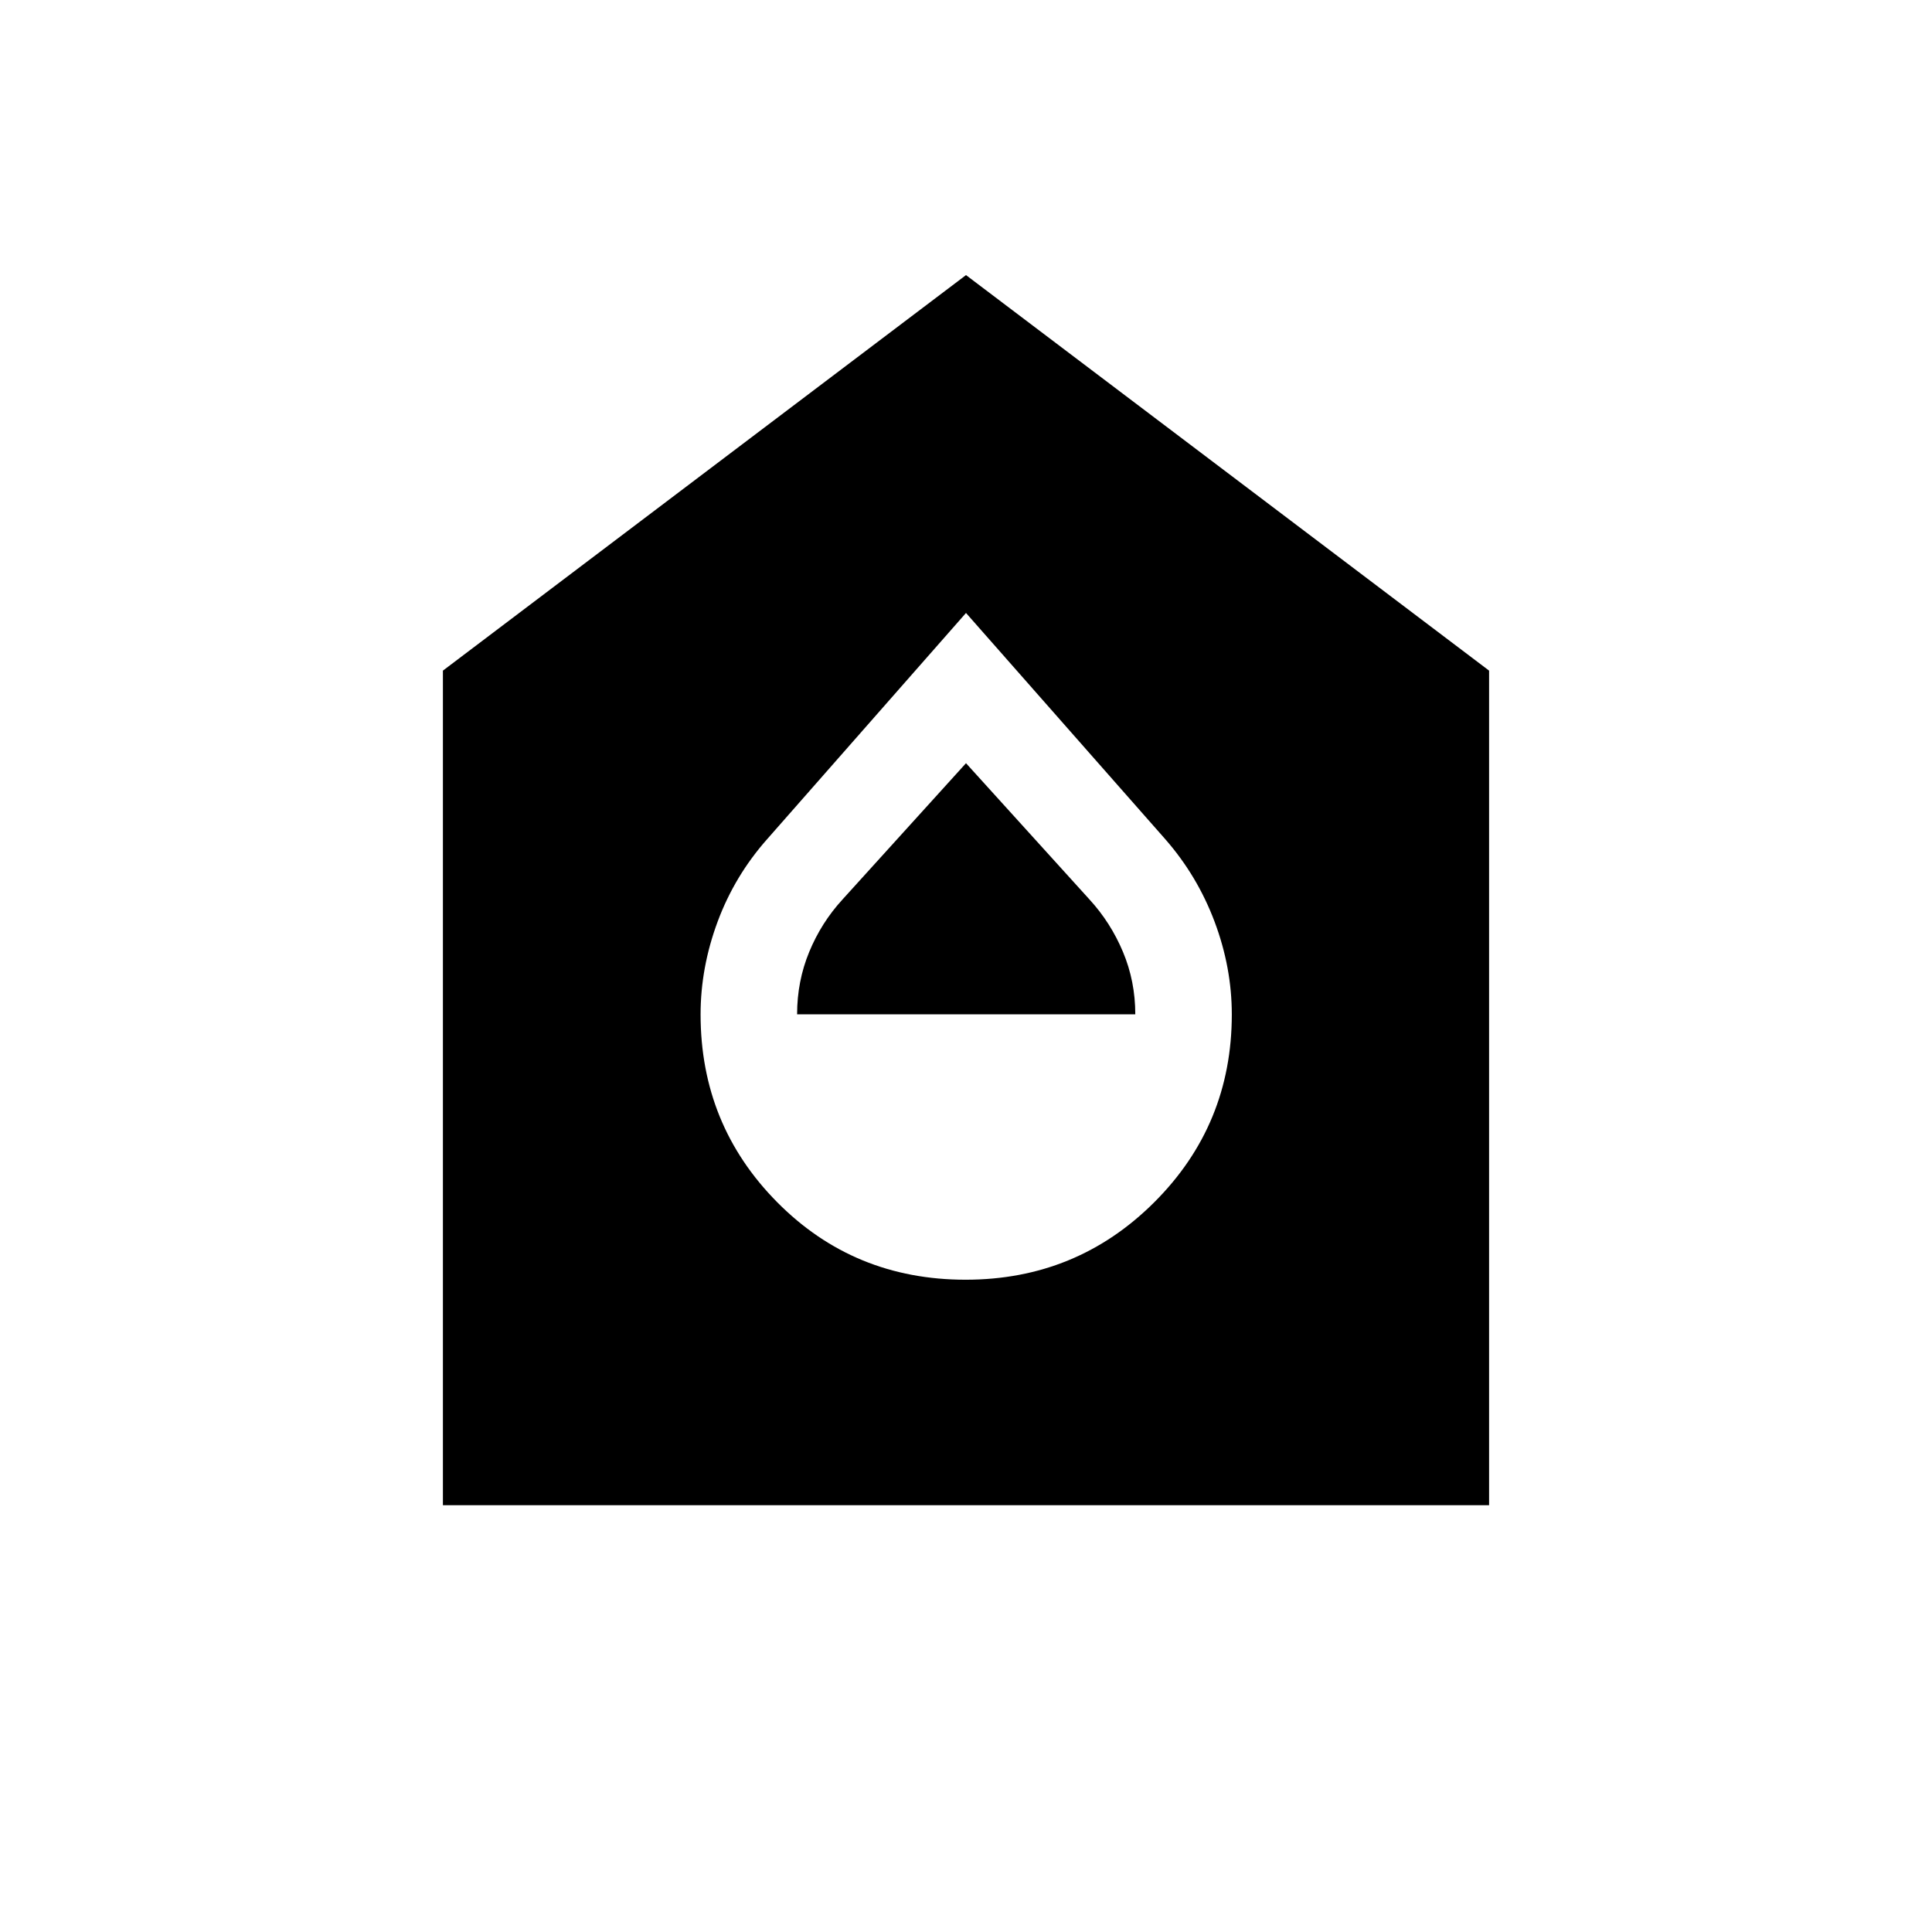 <svg xmlns="http://www.w3.org/2000/svg" height="20" viewBox="0 -960 960 960" width="20"><path d="M479.808-324.116q55.153 0 93.711-38.461 38.557-38.462 38.557-93.351 0-23.299-8.56-46.095-8.561-22.795-24.555-41.053L480-655.422l-98.769 112.346q-16.186 18.258-24.651 41.053-8.464 22.796-8.464 46.095 0 54.889 38.115 93.351 38.115 38.461 93.577 38.461ZM396.076-456q0-16.423 6.02-31 6.019-14.577 16.518-26.033L480-580.77l61.386 67.737q10.499 11.456 16.615 26.033 6.115 14.577 6.115 31h-168.04ZM220.078-212.078v-414.691L480-823.306l259.922 196.537v414.691H220.078Z"/></svg>